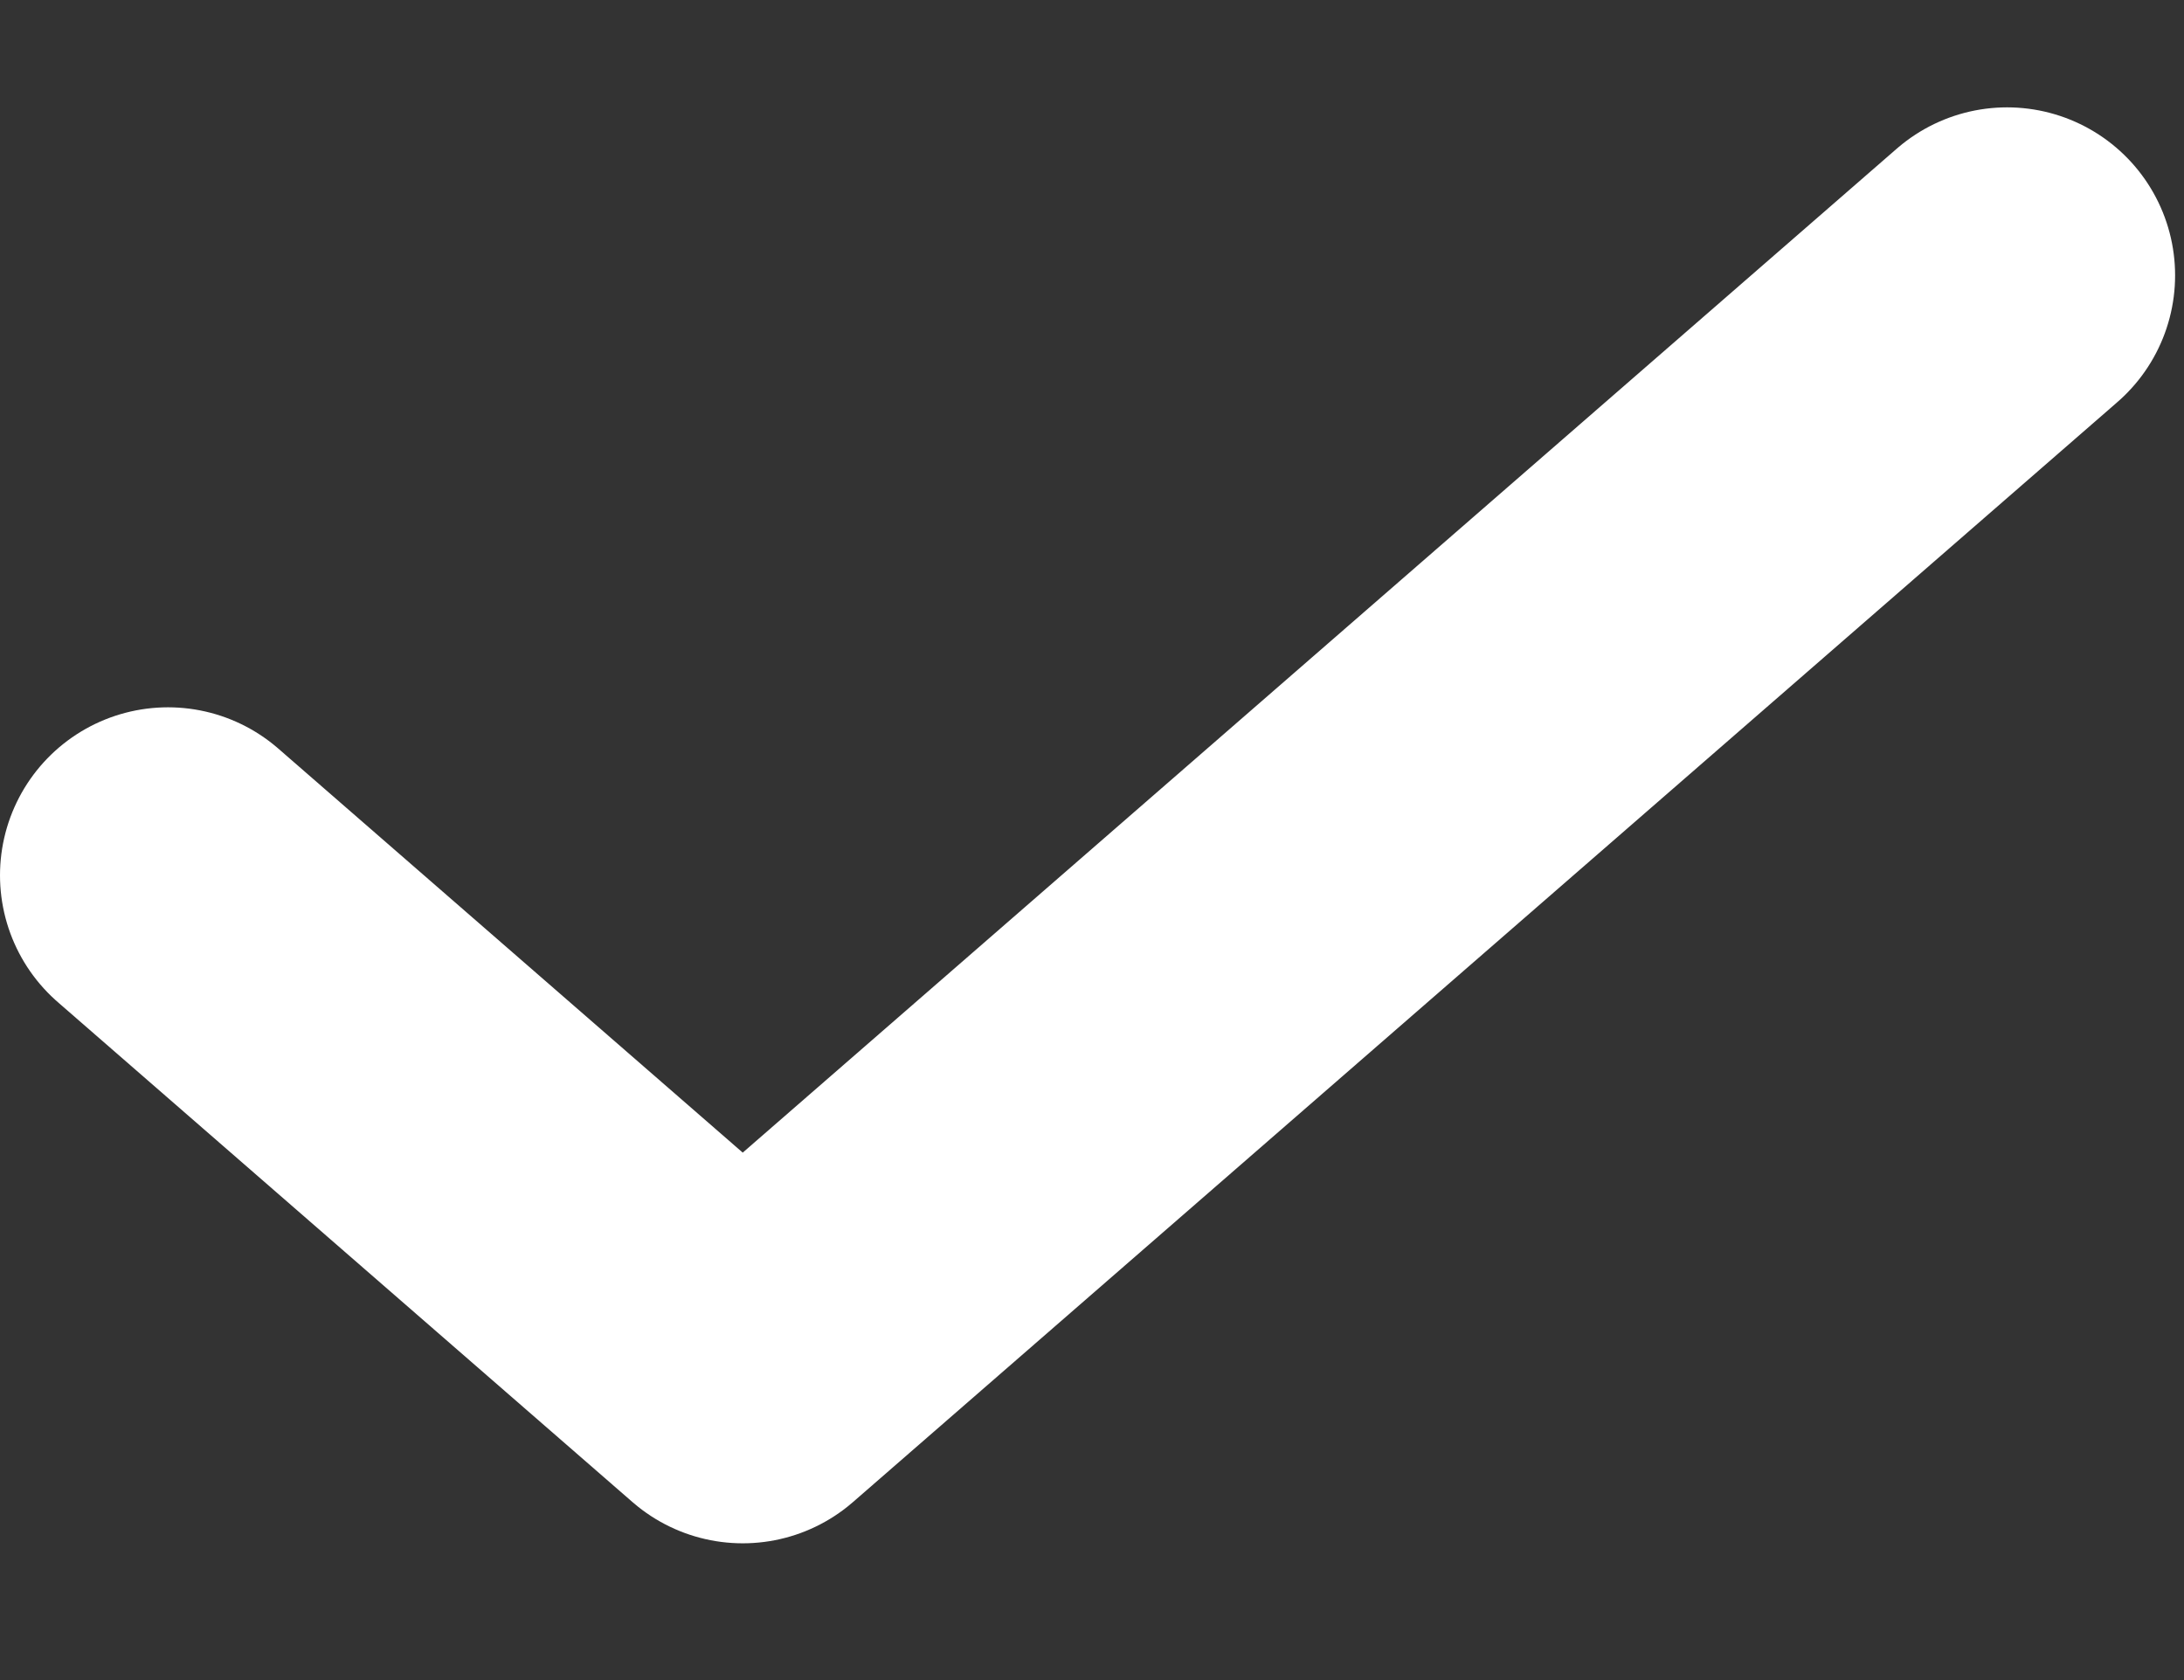 <svg width="13" height="10" viewBox="0 0 13 10" fill="none" xmlns="http://www.w3.org/2000/svg">
<rect x="0" y="0" width="13" height="10" fill="#333333" stroke="none"/>
<path d="M11.947 1.639L4.421 8.186L1 5.21" stroke="white" stroke-width="2" stroke-linecap="round" stroke-linejoin="round"/>
</svg>
